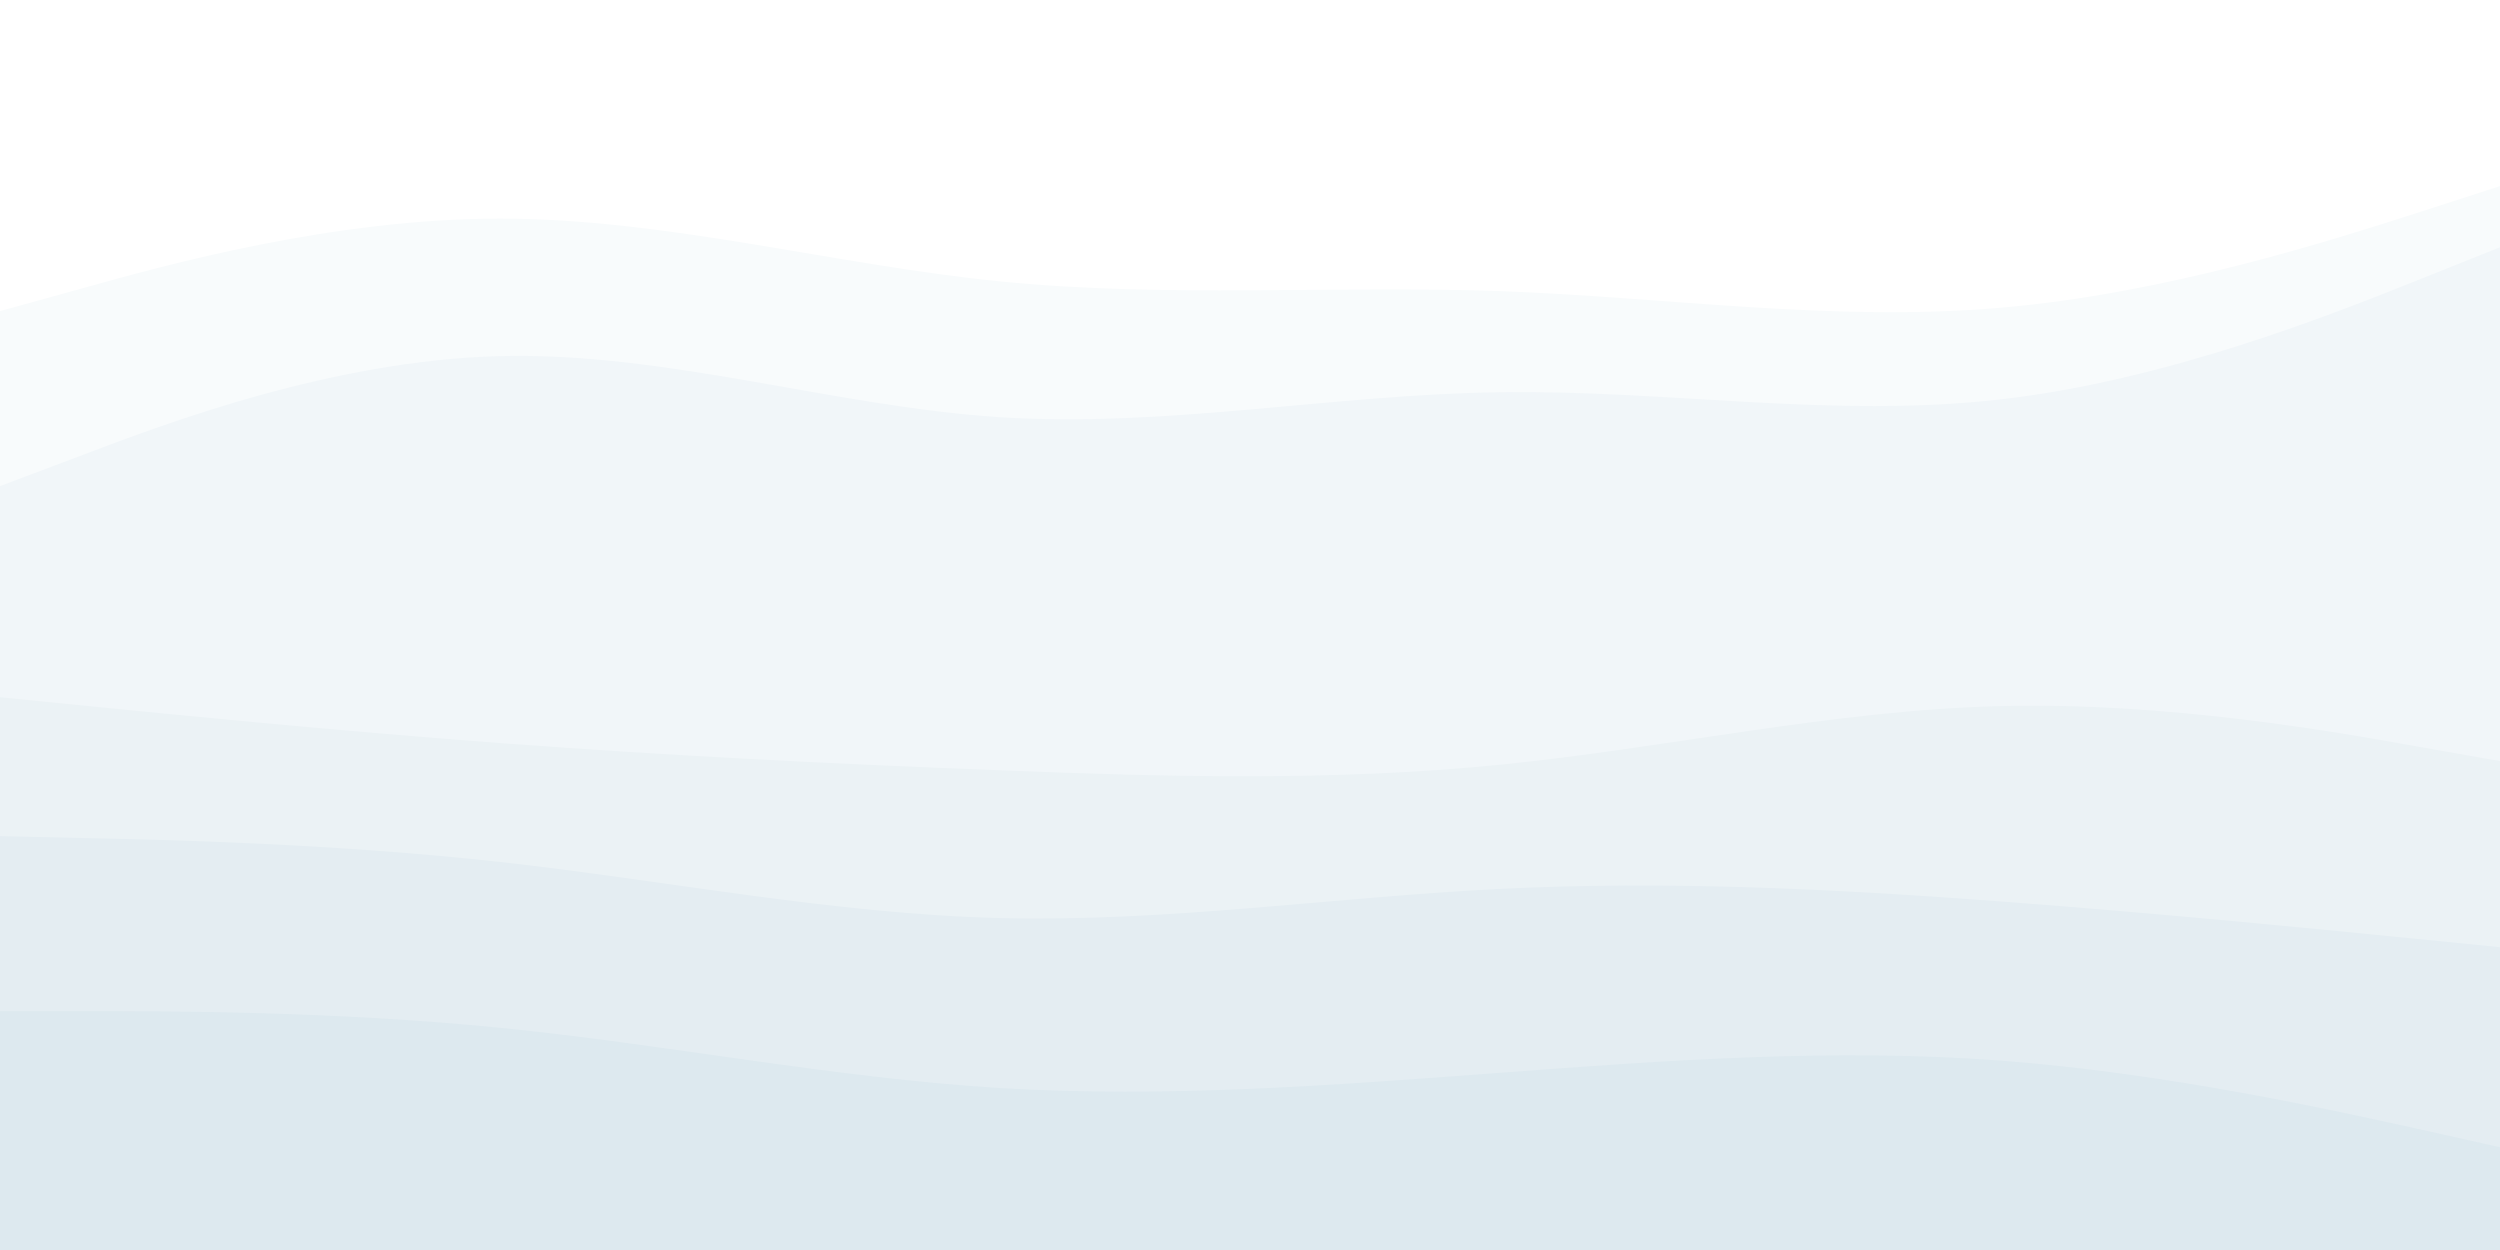 <svg id="visual" viewBox="0 0 900 450" width="900" height="450" xmlns="http://www.w3.org/2000/svg" xmlns:xlink="http://www.w3.org/1999/xlink" version="1.1"><rect x="0" y="0" width="900" height="450" fill="#333333" stroke="none"/><path d="M0 114L30 105.7C60 97.3 120 80.7 180 80.7C240 80.7 300 97.3 360 103.3C420 109.3 480 104.7 540 106.8C600 109 660 118 720 112.8C780 107.7 840 88.3 870 78.7L900 69L900 0L870 0C840 0 780 0 720 0C660 0 600 0 540 0C480 0 420 0 360 0C300 0 240 0 180 0C120 0 60 0 30 0L0 0Z" fill="#ffffff"></path><path d="M0 177L30 165.7C60 154.3 120 131.7 180 130.2C240 128.7 300 148.3 360 152.2C420 156 480 144 540 143.2C600 142.3 660 152.7 720 145.8C780 139 840 115 870 103L900 91L900 67L870 76.7C840 86.3 780 105.7 720 110.8C660 116 600 107 540 104.8C480 102.7 420 107.3 360 101.3C300 95.3 240 78.7 180 78.7C120 78.7 60 95.3 30 103.7L0 112Z" fill="#f8fbfc"></path><path d="M0 253L30 256C60 259 120 265 180 269.5C240 274 300 277 360 279.3C420 281.7 480 283.3 540 277.3C600 271.3 660 257.7 720 256.2C780 254.7 840 265.3 870 270.7L900 276L900 89L870 101C840 113 780 137 720 143.8C660 150.7 600 140.3 540 141.2C480 142 420 154 360 150.2C300 146.3 240 126.7 180 128.2C120 129.7 60 152.3 30 163.7L0 175Z" fill="#f1f6f9"></path><path d="M0 303L30 303.7C60 304.3 120 305.7 180 312.3C240 319 300 331 360 332.5C420 334 480 325 540 322C600 319 660 322 720 326.5C780 331 840 337 870 340L900 343L900 274L870 268.7C840 263.3 780 252.7 720 254.2C660 255.7 600 269.3 540 275.3C480 281.3 420 279.7 360 277.3C300 275 240 272 180 267.5C120 263 60 257 30 254L0 251Z" fill="#ebf2f5"></path><path d="M0 366L30 366C60 366 120 366 180 372C240 378 300 390 360 393.7C420 397.3 480 392.7 540 388.2C600 383.7 660 379.3 720 383.8C780 388.3 840 401.7 870 408.3L900 415L900 341L870 338C840 335 780 329 720 324.5C660 320 600 317 540 320C480 323 420 332 360 330.5C300 329 240 317 180 310.3C120 303.7 60 302.3 30 301.7L0 301Z" fill="#e4edf2"></path><path d="M0 451L30 451C60 451 120 451 180 451C240 451 300 451 360 451C420 451 480 451 540 451C600 451 660 451 720 451C780 451 840 451 870 451L900 451L900 413L870 406.3C840 399.7 780 386.3 720 381.8C660 377.3 600 381.7 540 386.2C480 390.7 420 395.3 360 391.7C300 388 240 376 180 370C120 364 60 364 30 364L0 364Z" fill="#dde9ef"></path></svg>